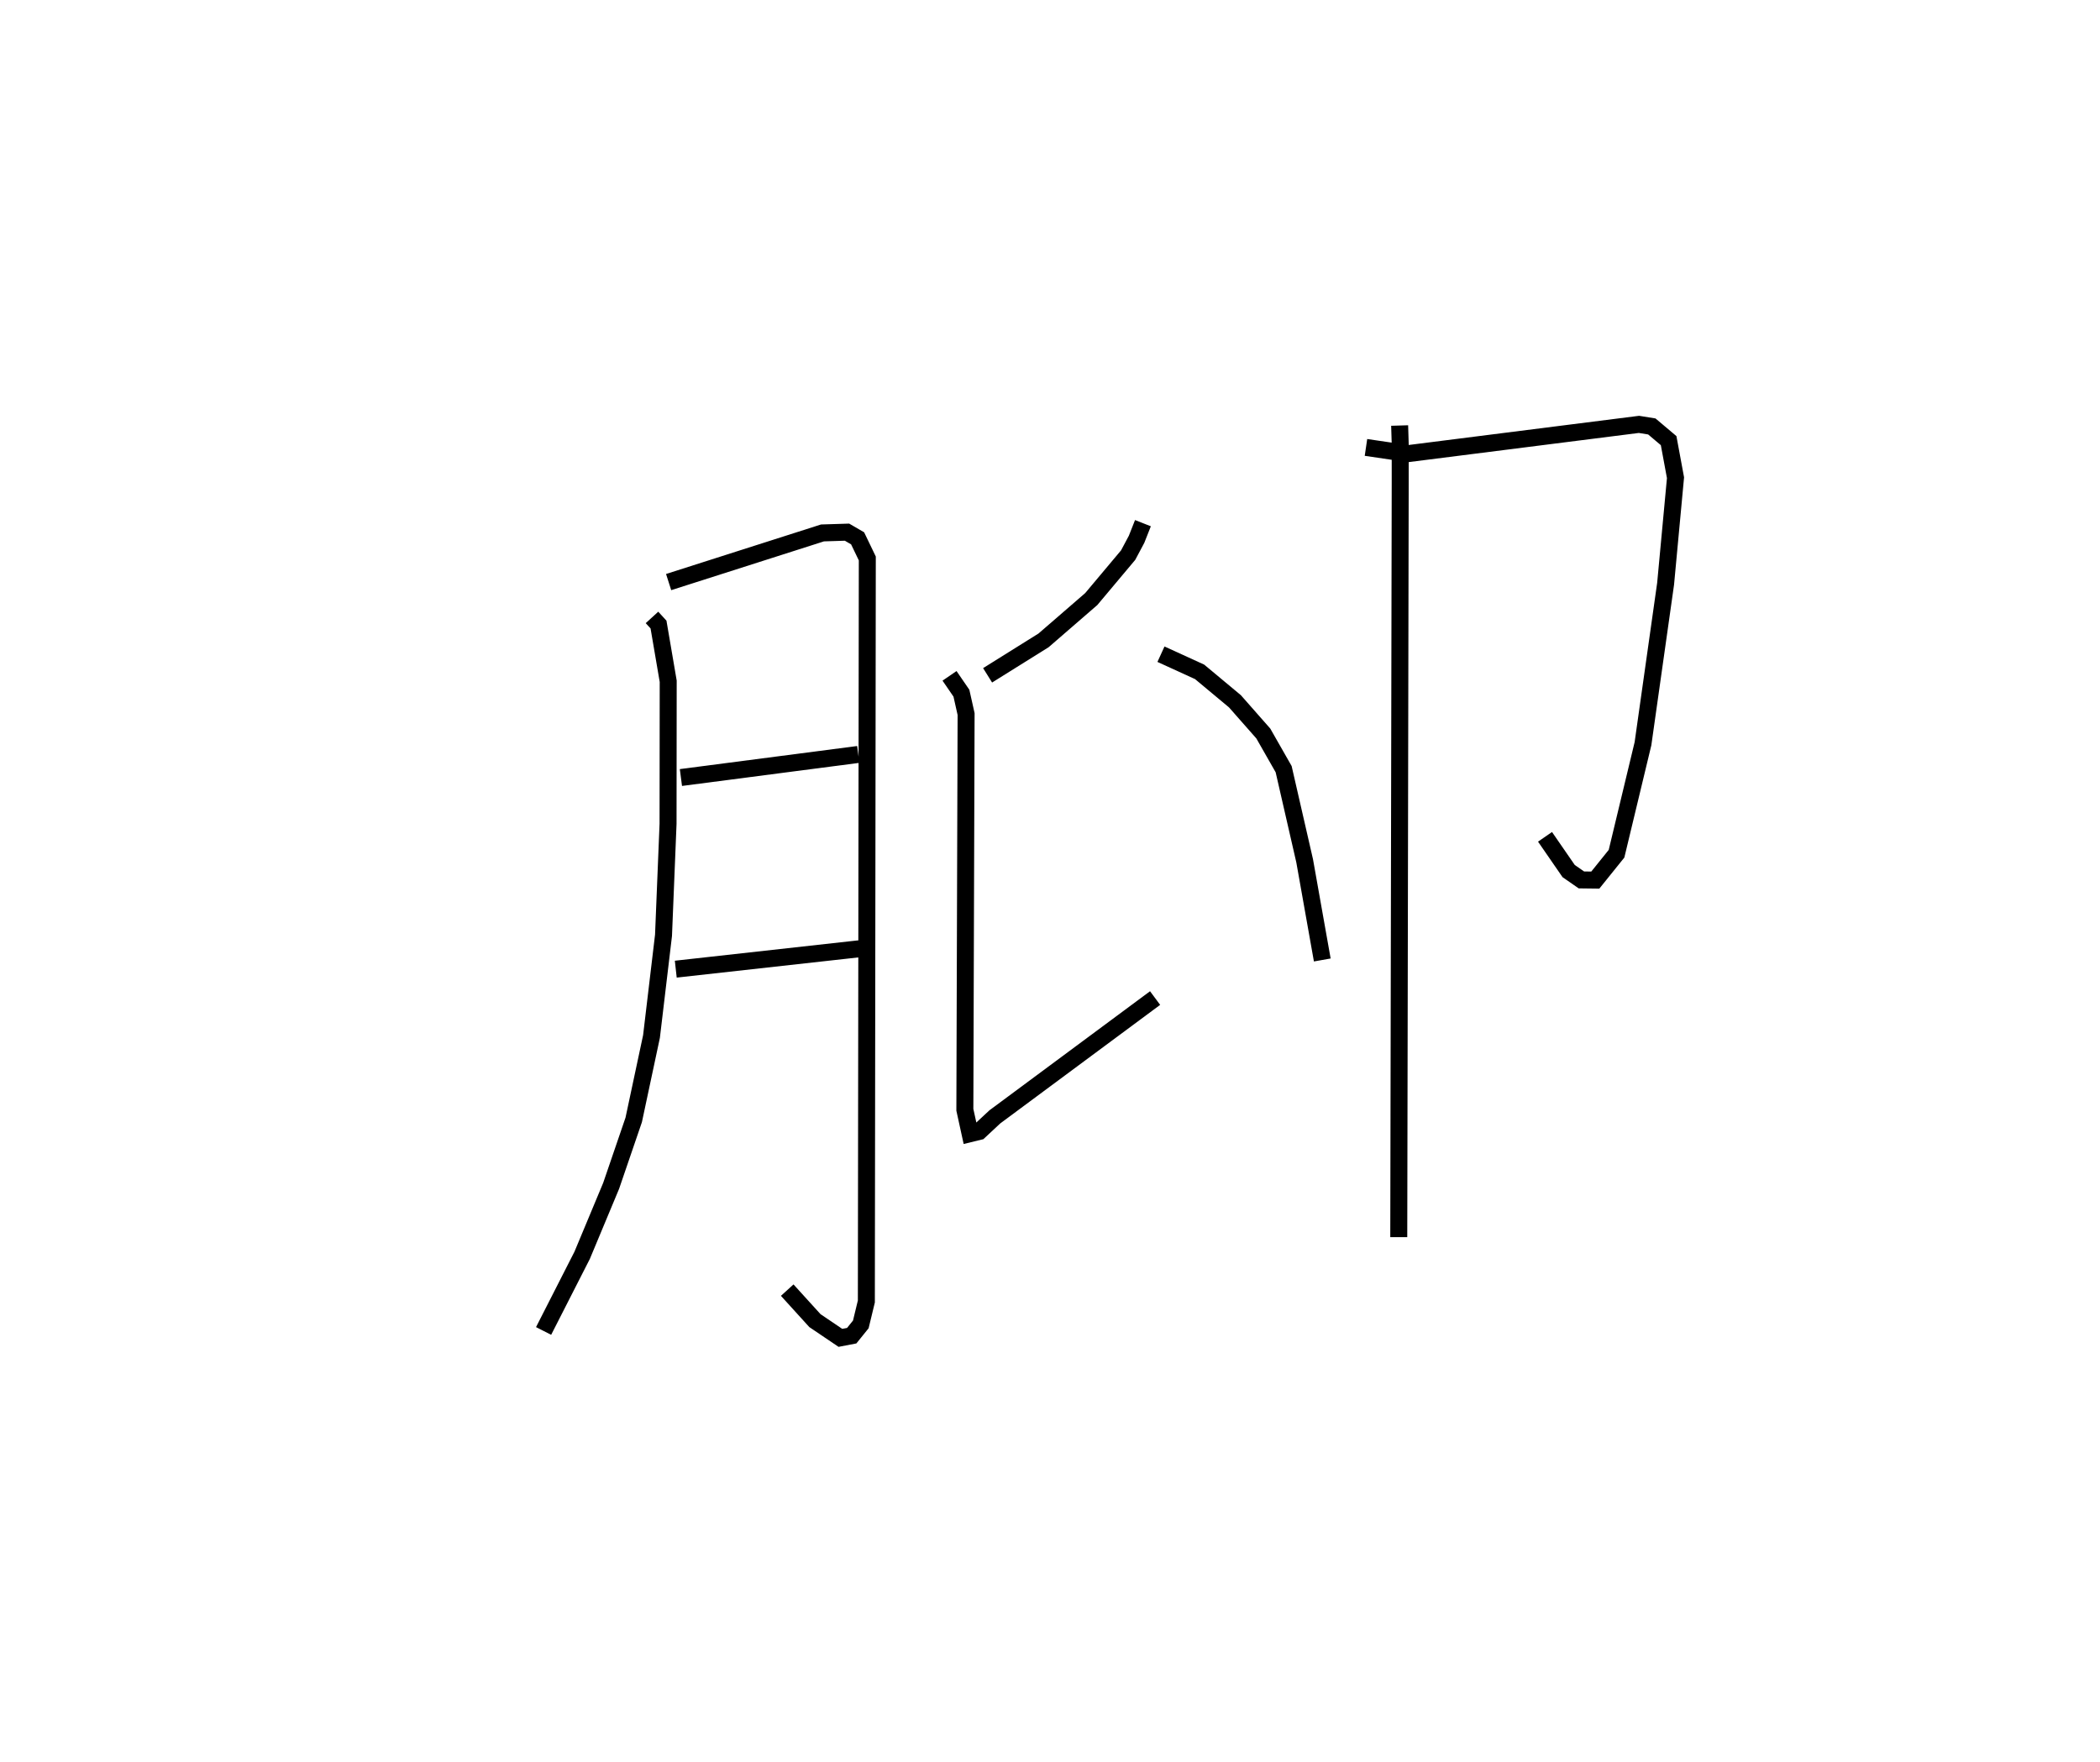 <?xml version="1.0" encoding="utf-8" ?>
<svg baseProfile="full" height="103.801" version="1.1" width="123.667" xmlns="http://www.w3.org/2000/svg" xmlns:ev="http://www.w3.org/2001/xml-events" xmlns:xlink="http://www.w3.org/1999/xlink"><defs /><rect fill="white" height="103.801" width="123.667" x="0" y="0" /><path d="M25,32.557 m0.0,0.0 m13.395,3.809 l0.384,0.42 0.571,3.341 l-0.009,8.395 -0.267,6.567 l-0.708,5.959 -1.047,4.912 l-1.33,3.887 -1.706,4.089 l-2.271,4.457 m7.363,-44.109 l9.061,-2.895 1.444,-0.045 l0.624,0.363 0.571,1.186 l-0.056,43.763 -0.327,1.351 l-0.535,0.664 -0.666,0.128 l-1.501,-1.015 -1.631,-1.796 m-6.26,-30.192 l10.444,-1.36 m-10.747,12.647 l10.8,-1.2 m16.711,-25.069 l-0.375,0.95 -0.496,0.931 l-2.172,2.589 -2.809,2.433 l-3.296,2.059 m-2.242,0.031 l0.7,1.021 0.276,1.23 l-0.073,23.308 0.308,1.407 l0.537,-0.131 0.921,-0.859 l9.437,-6.998 m0.346,-20.253 l2.275,1.04 2.08,1.733 l1.67,1.896 1.199,2.102 l1.237,5.398 1.038,5.841 m2.573,-30.189 l2.481,0.365 13.594,-1.722 l0.759,0.122 0.989,0.835 l0.405,2.185 -0.583,6.247 l-1.332,9.417 -1.558,6.482 l-1.25,1.553 -0.819,-0.01 l-0.751,-0.522 -1.391,-2.016 m-8.561,-24.226 l0.033,1.077 -0,2.244 l-0.085,44.484 " fill="none" stroke="black" stroke-width="1" /></svg>
